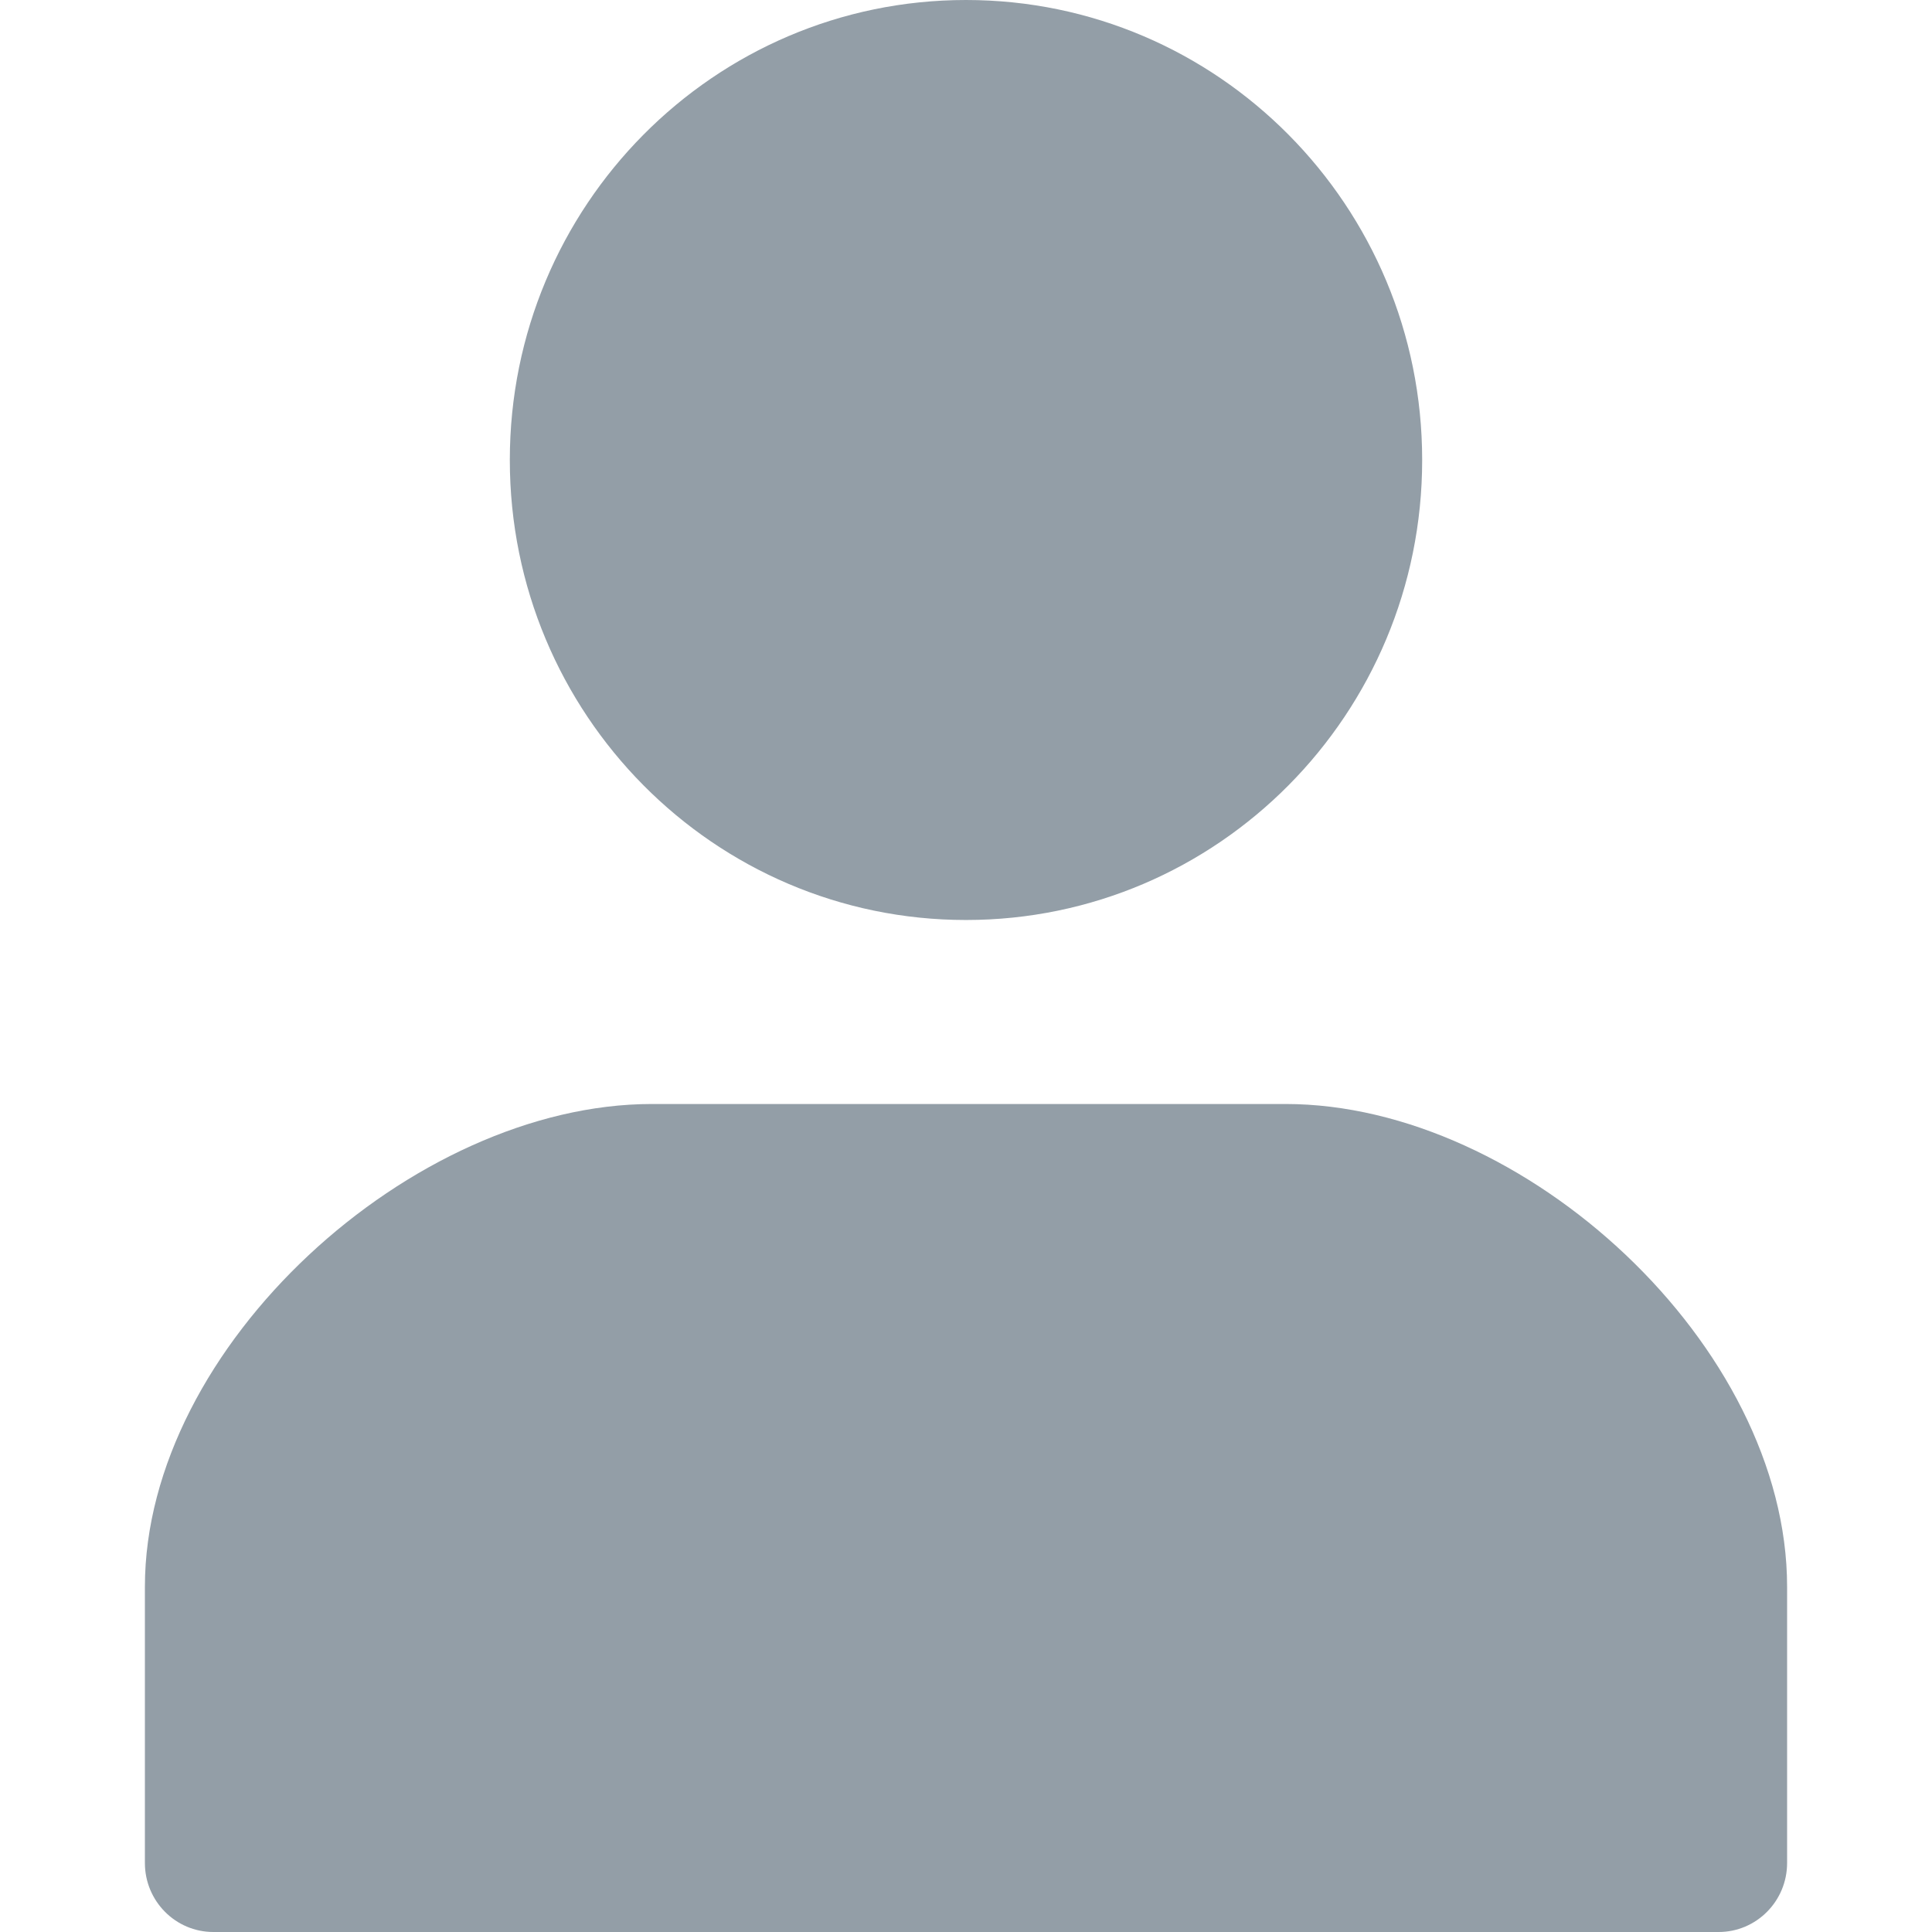 <!-- Generated by IcoMoon.io -->
<svg version="1.1" xmlns="http://www.w3.org/2000/svg" width="512" height="512" viewBox="0 0 512 512">
<title></title>
<style type="text/css">
	path{fill:#939EA7;}
</style>
<g id="icomoon-ignore">
</g>
<path d="M376.89 121.906c0 67.326-54.125 121.902-120.891 121.902s-120.891-54.576-120.891-121.902c0-67.326 54.125-121.906 120.891-121.906s120.891 54.581 120.891 121.906zM340.675 292.572h-167.923c-63.321 0-134.352 64.097-134.352 127.951v73.192c0 10.094 8.123 18.285 18.133 18.285h398.933c10.010 0 18.134-8.192 18.134-18.286v-73.192c0-63.853-69.604-127.95-132.924-127.95z"></path>
</svg>
